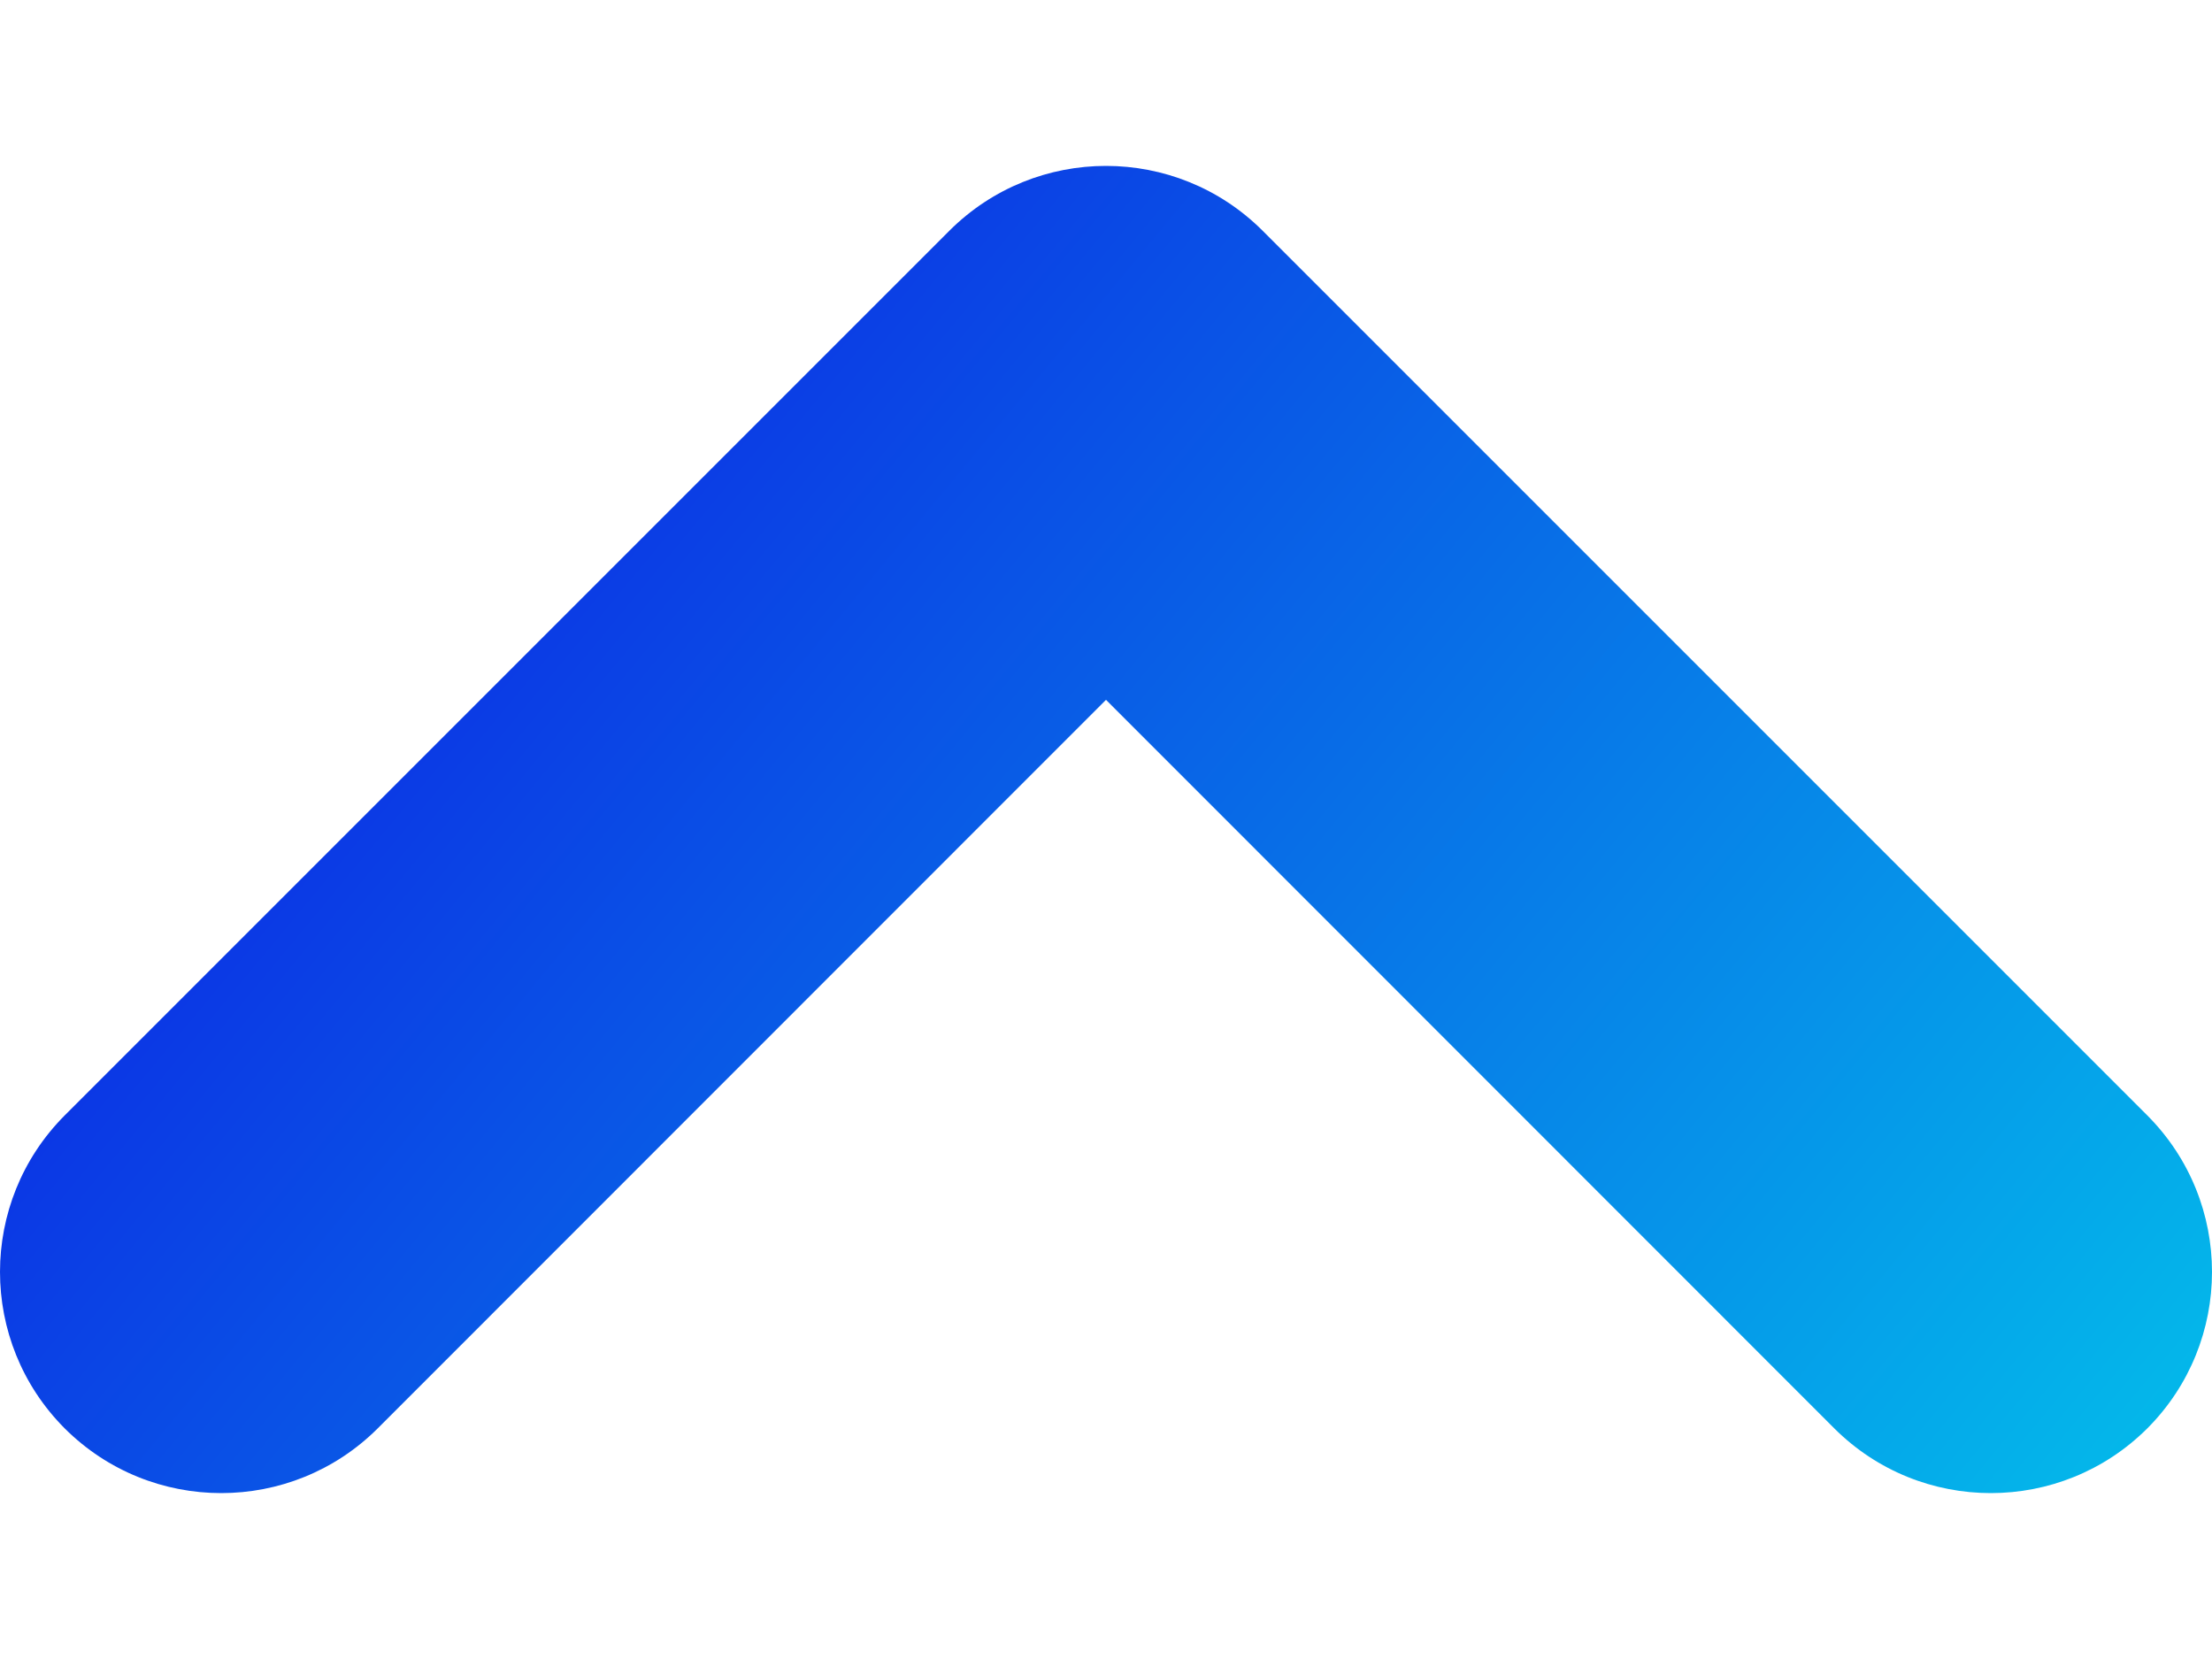 <svg width="8" height="6" viewBox="0 0 8 6" fill="none" xmlns="http://www.w3.org/2000/svg">
<path fill-rule="evenodd" clip-rule="evenodd" d="M7.766 5.166C7.453 5.478 6.947 5.478 6.634 5.166L4 2.531L1.366 5.166C1.053 5.478 0.547 5.478 0.234 5.166C-0.078 4.853 -0.078 4.347 0.234 4.034L3.434 0.834C3.747 0.522 4.253 0.522 4.566 0.834L7.766 4.034C8.078 4.347 8.078 4.853 7.766 5.166Z" fill="url(#paint0_linear_817_1304)"/>
<defs>
<linearGradient id="paint0_linear_817_1304" x1="-1.823" y1="1.998" x2="7.568" y2="9.792" gradientUnits="userSpaceOnUse">
<stop stop-color="#0F00E2"/>
<stop offset="1" stop-color="#00EDED"/>
</linearGradient>
</defs>
</svg>
